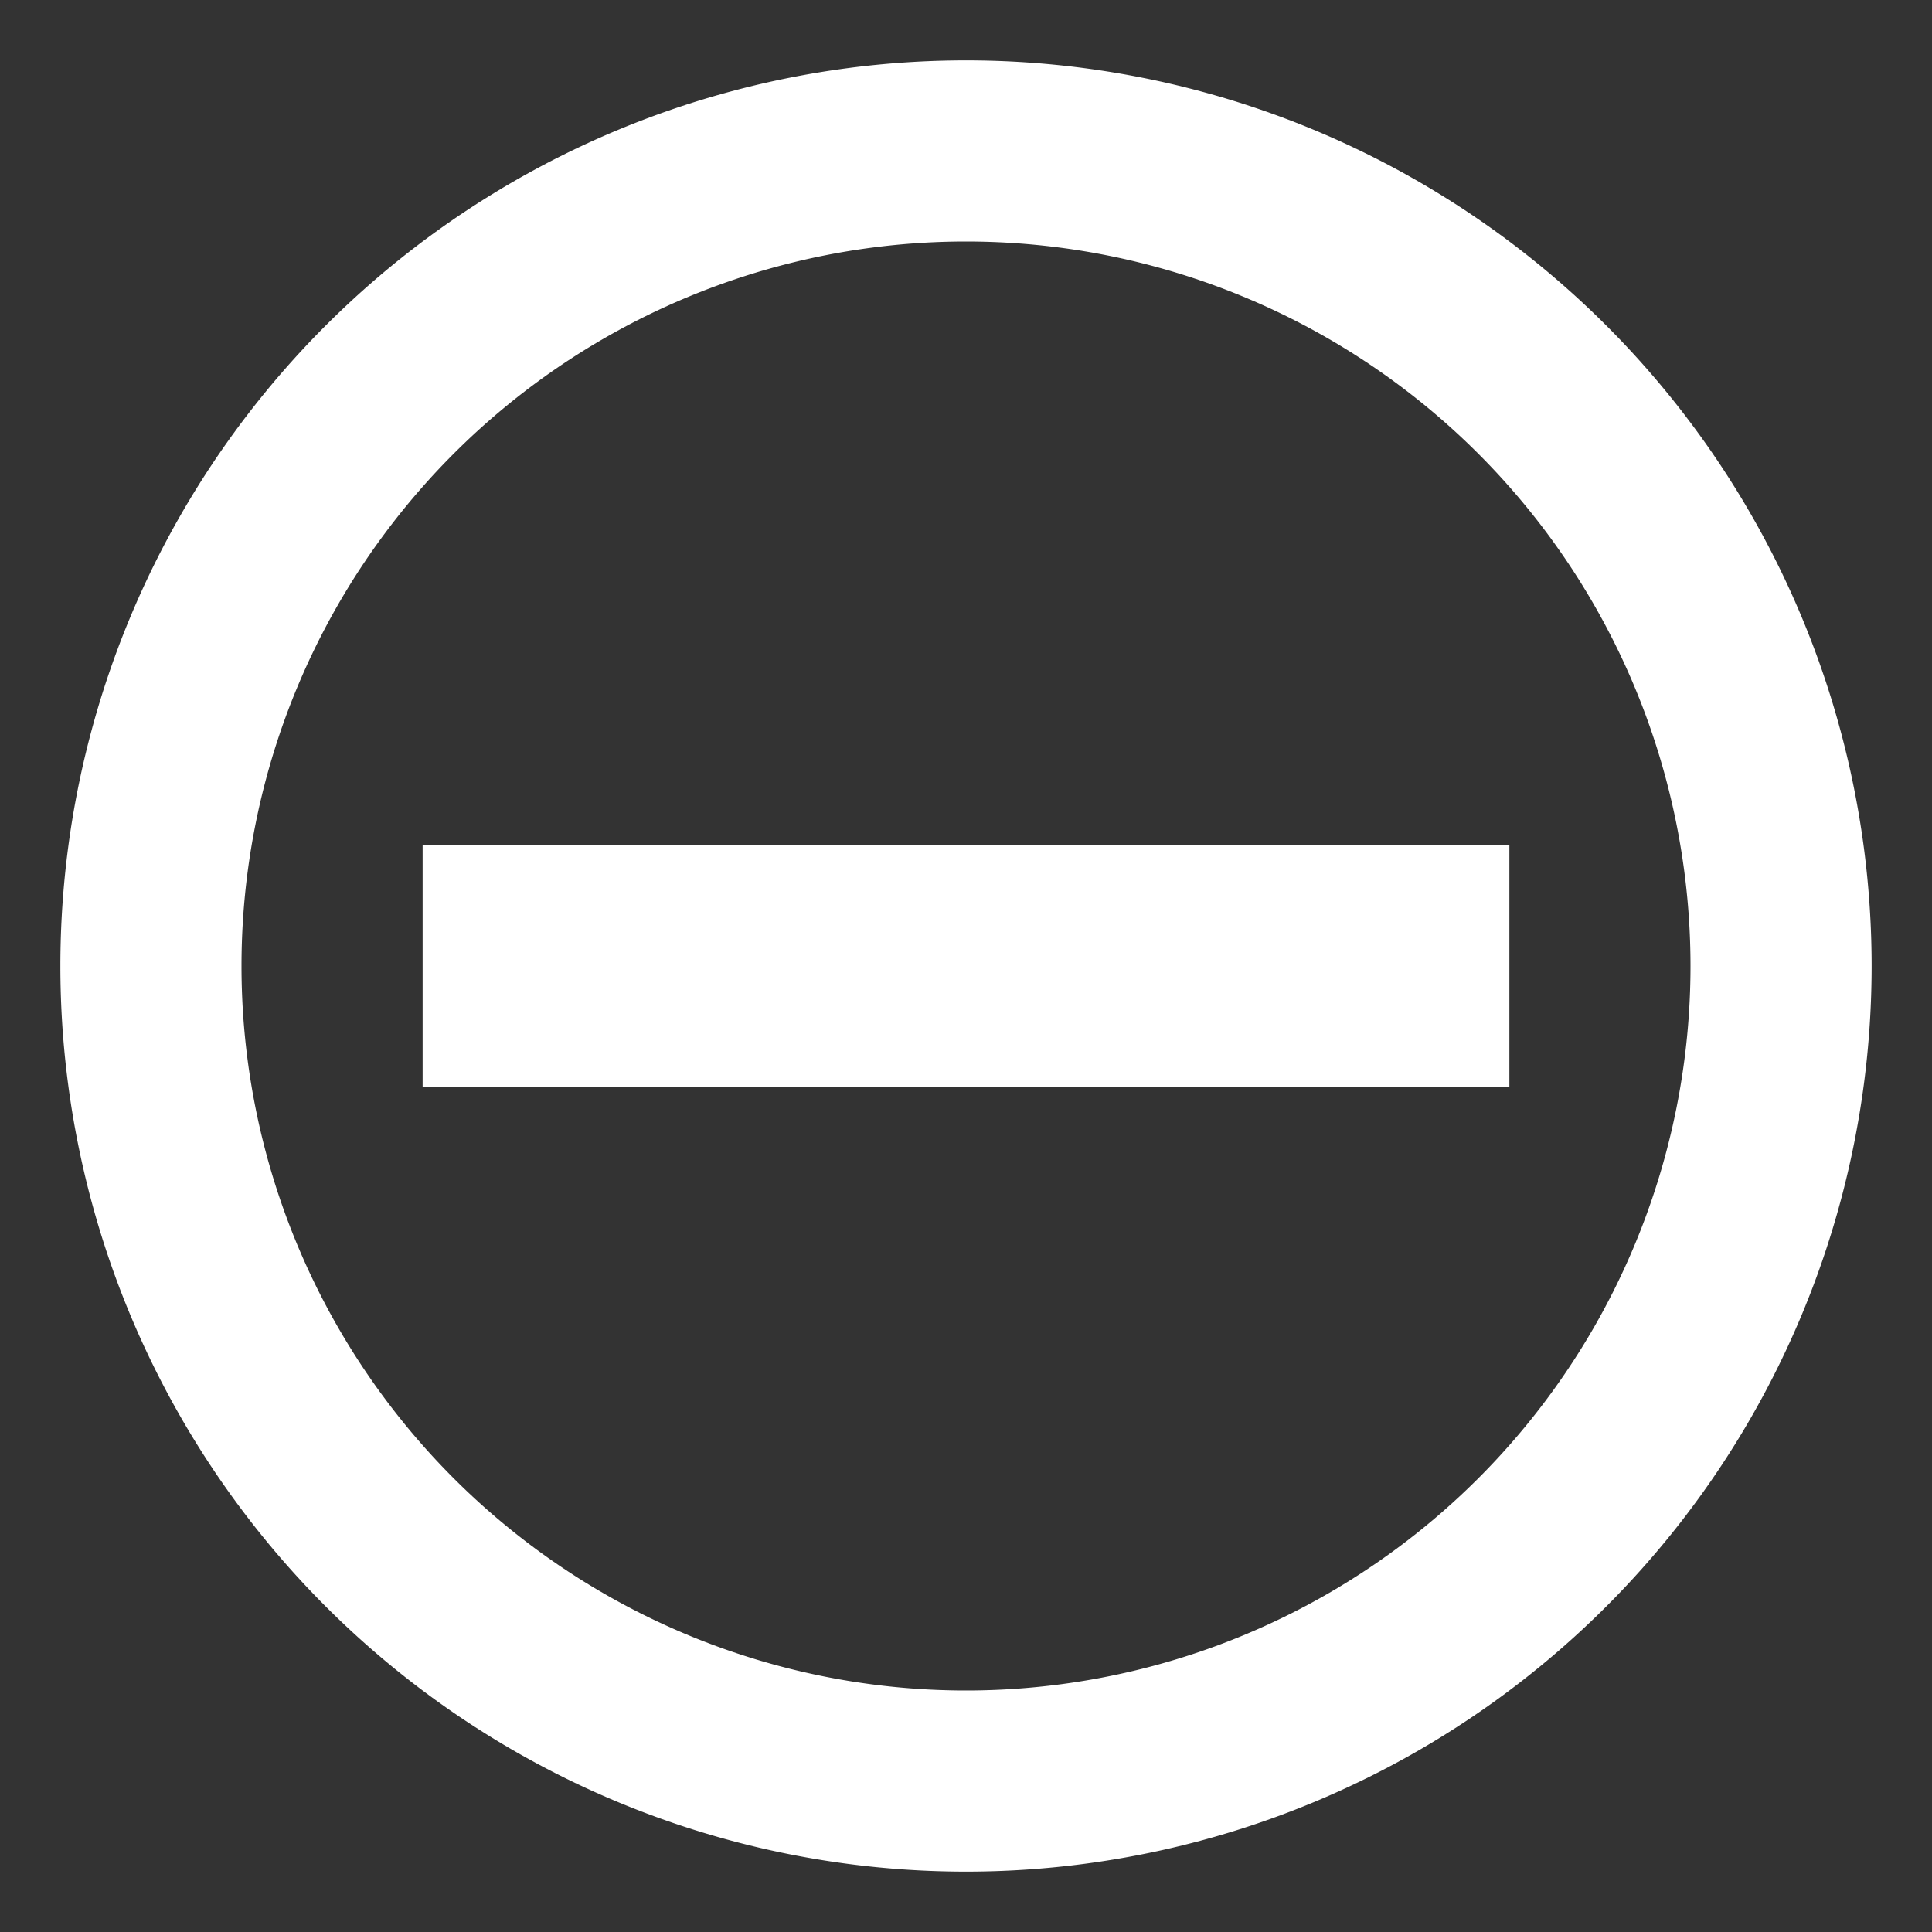 <svg xmlns="http://www.w3.org/2000/svg" width="32" height="32"><rect width="100%" height="100%" fill="#333333" stroke="none"/><path fill="#fff" d="M16 1A15 15 0 0 0 1 16a15 15 0 0 0 15 15 15 15 0 0 0 15-15A15 15 0 0 0 16 1zm0 3a12 12 0 0 1 12 12 12 12 0 0 1-12 12A12 12 0 0 1 4 16 12 12 0 0 1 16 4zM7 14v4h18v-4H7z"/></svg>